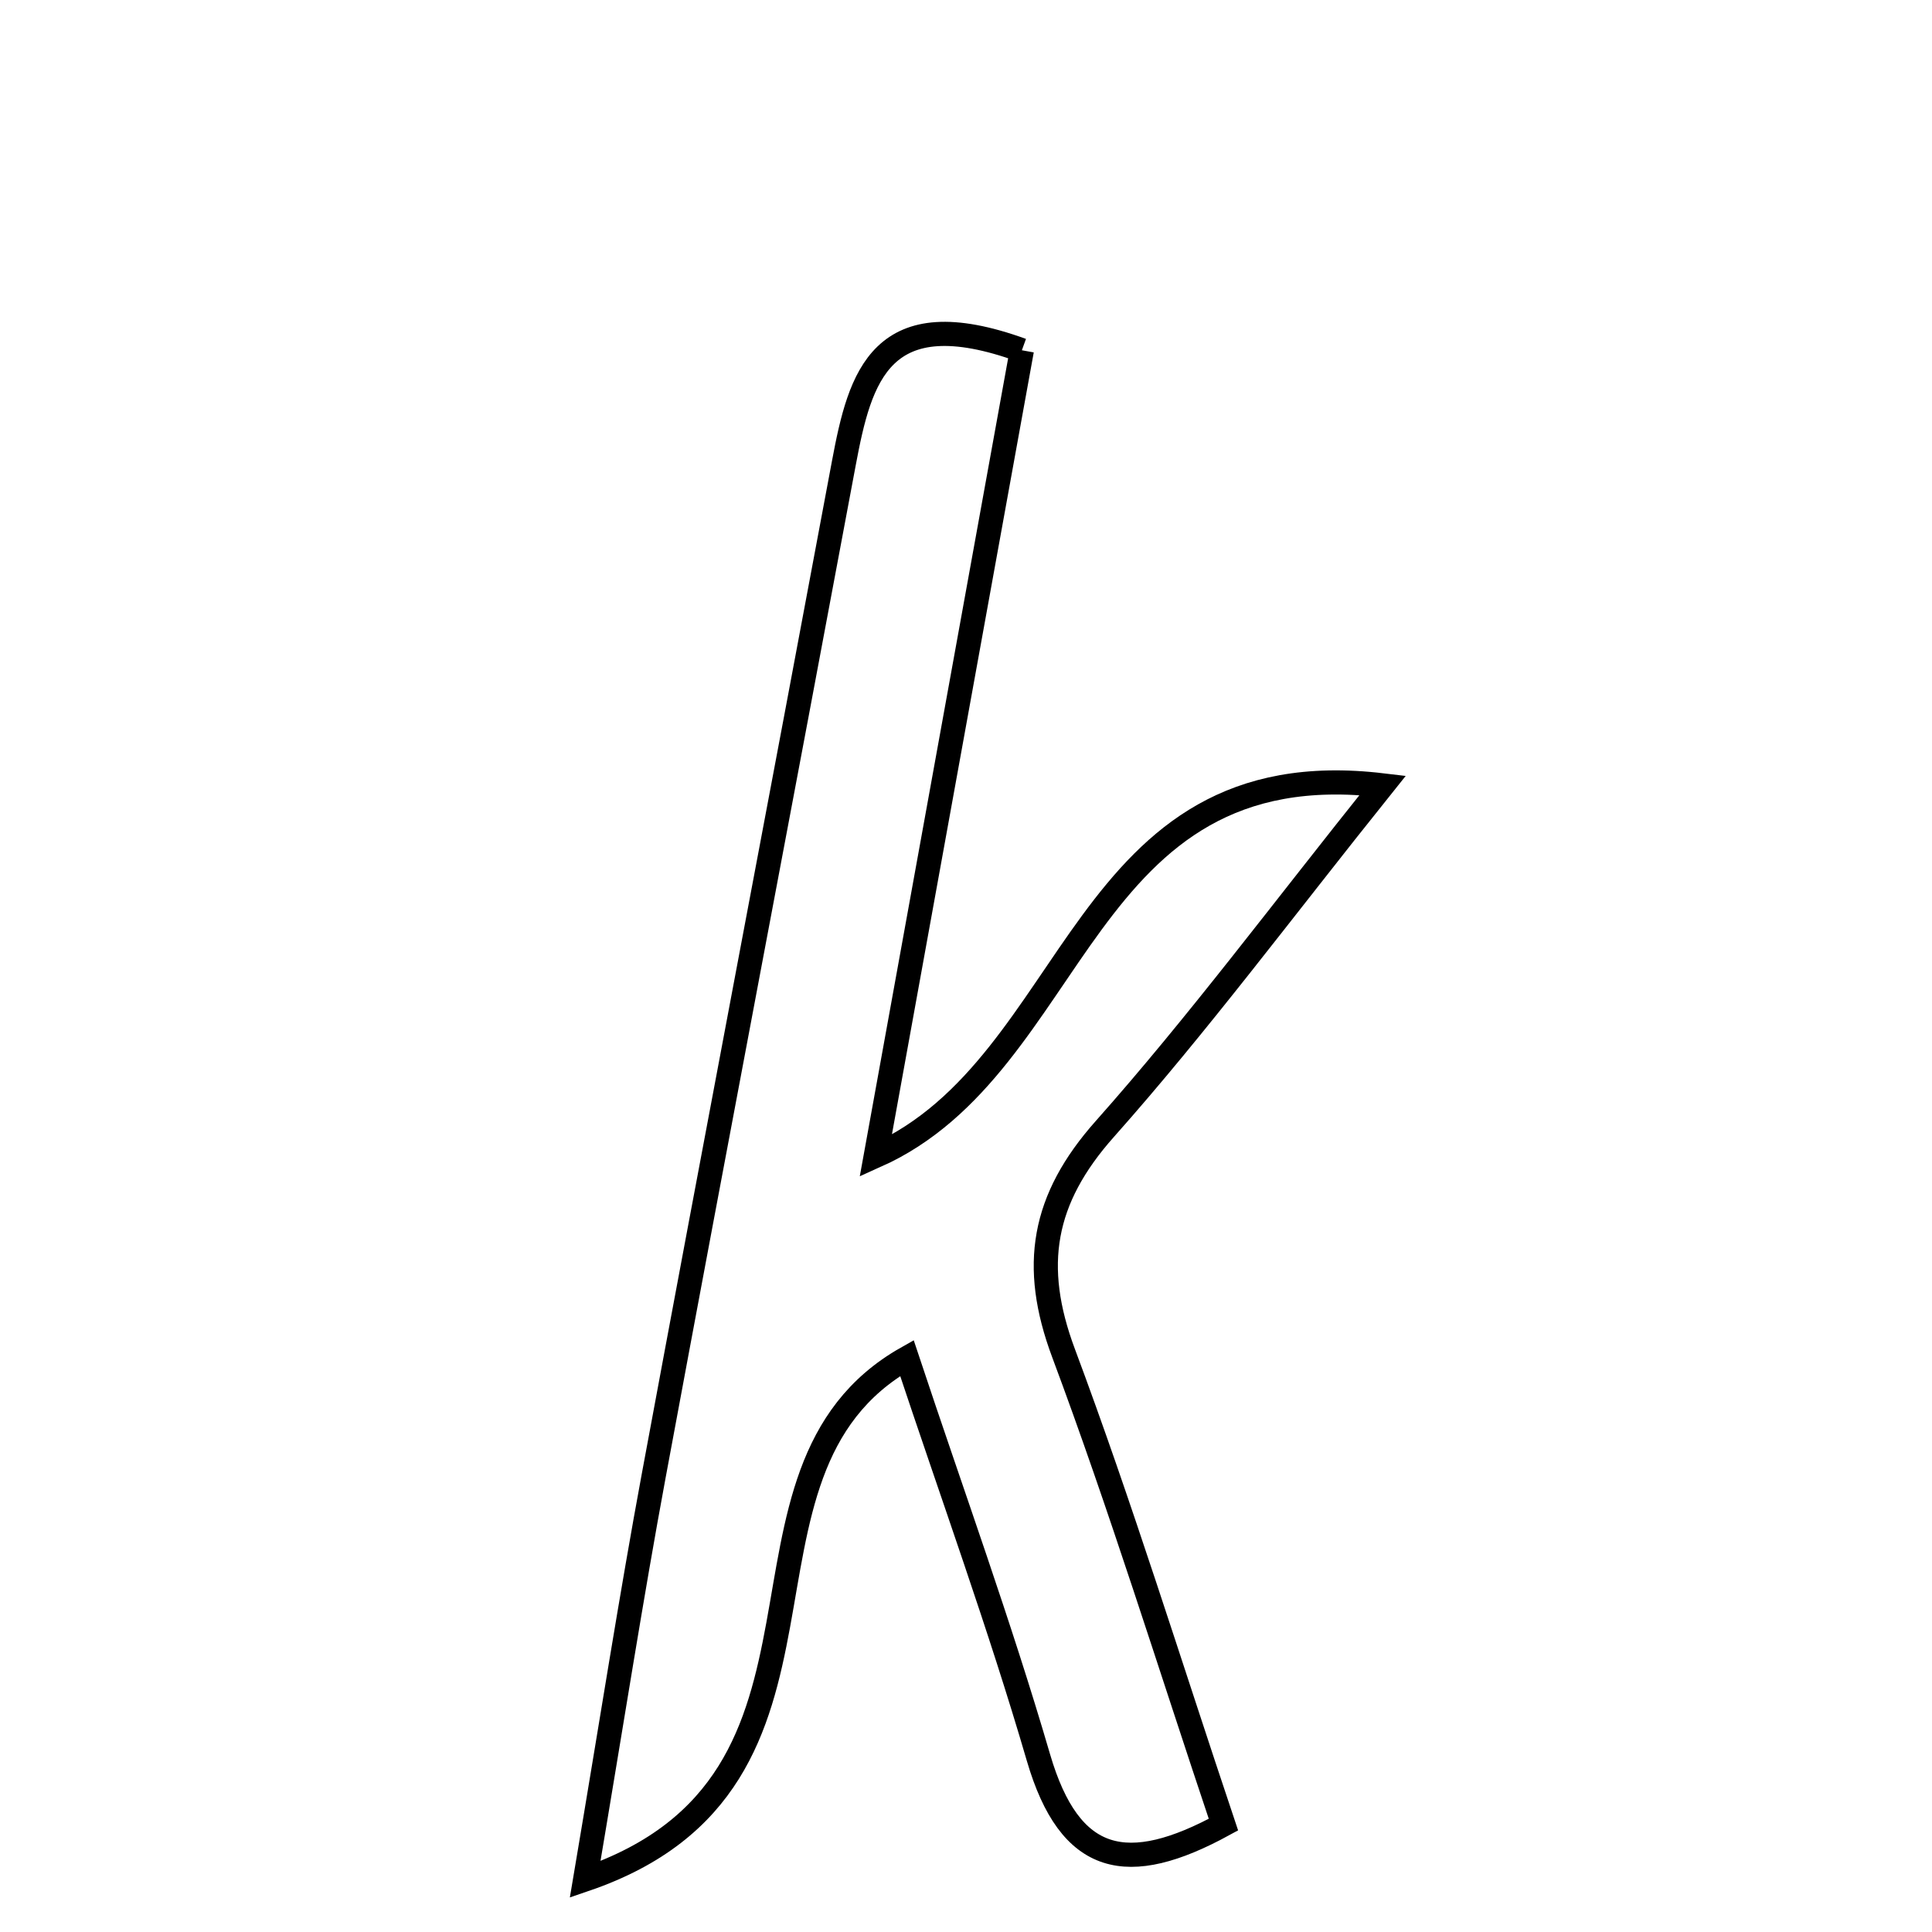 <svg xmlns="http://www.w3.org/2000/svg" viewBox="0.0 0.0 24.0 24.0" height="200px" width="200px"><path fill="none" stroke="black" stroke-width=".3" stroke-opacity="1.0"  filling="0" d="M12.694 4.351 C12.101 7.62 11.505 10.905 10.879 14.359 C13.426 13.219 13.392 9.304 17.176 9.756 C15.92 11.324 14.879 12.725 13.724 14.025 C12.95 14.896 12.807 15.725 13.211 16.807 C13.924 18.715 14.526 20.664 15.198 22.666 C14.009 23.315 13.292 23.172 12.9 21.833 C12.419 20.185 11.83 18.568 11.266 16.87 C8.747 18.294 10.855 22.121 7.269 23.347 C7.607 21.346 7.842 19.834 8.121 18.33 C8.899 14.136 9.7 9.945 10.483 5.751 C10.684 4.679 10.941 3.715 12.694 4.351"></path></svg>